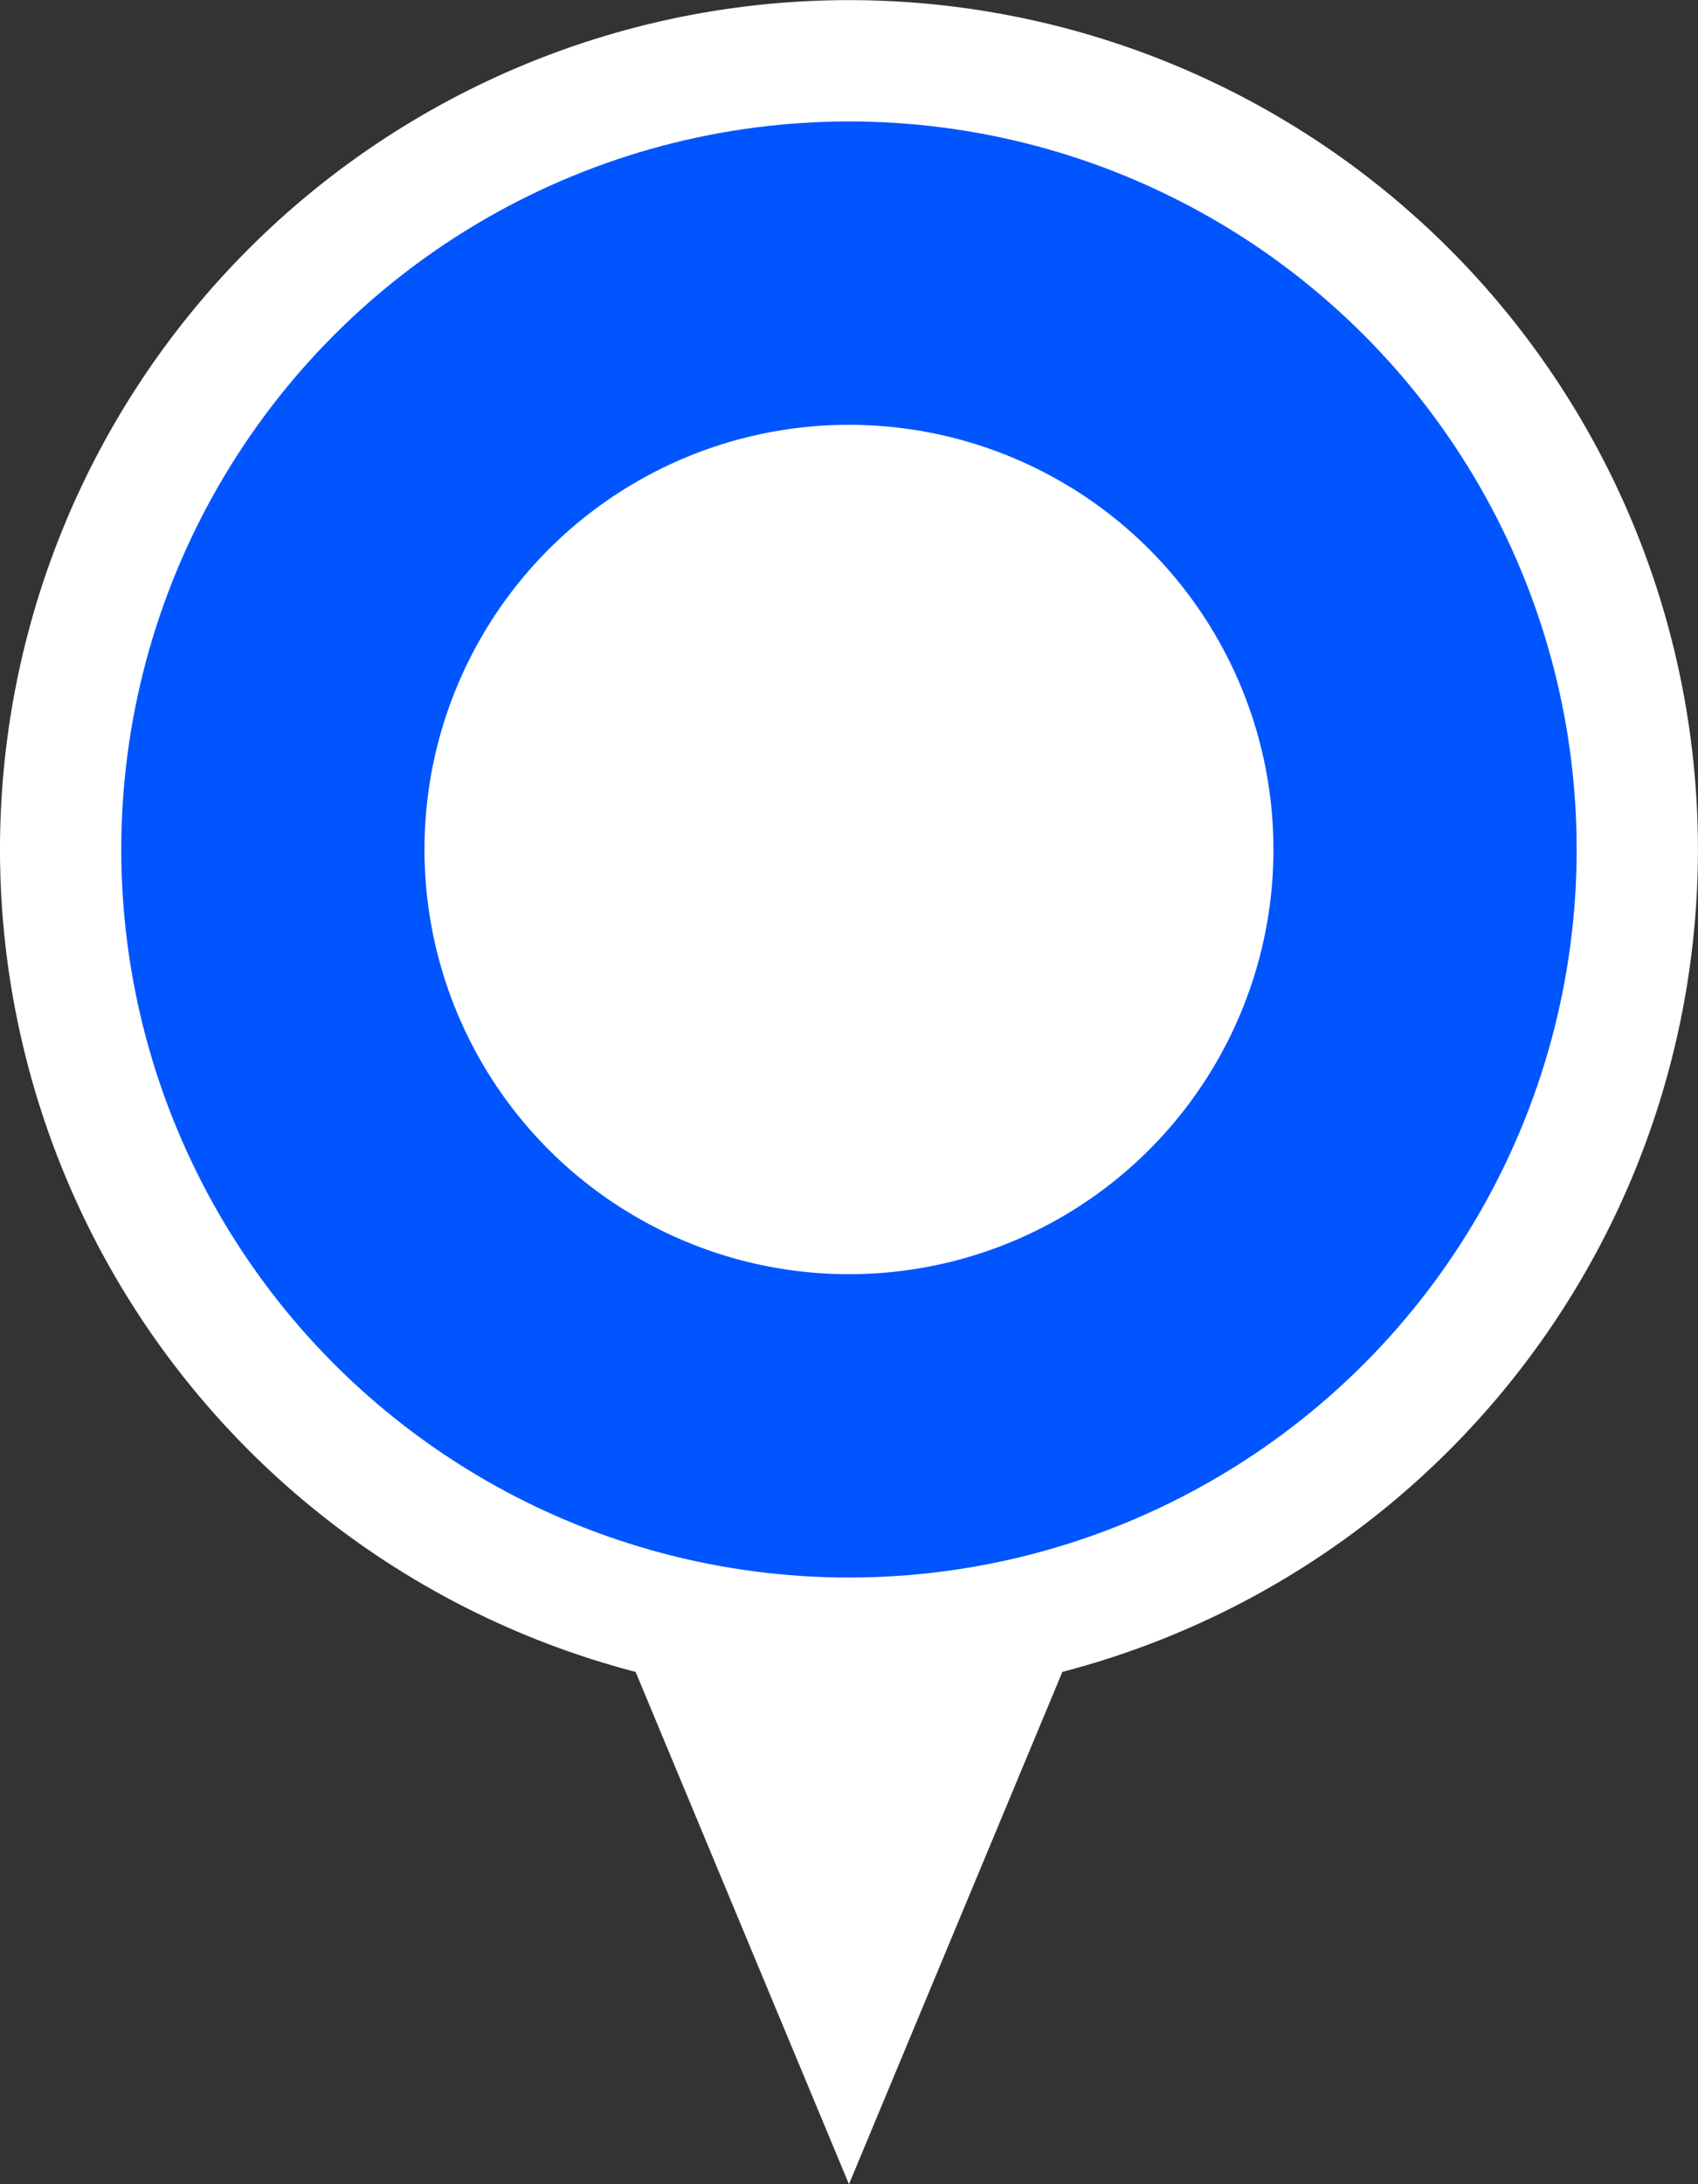 <?xml version="1.0" encoding="utf-8"?>
<svg xmlns="http://www.w3.org/2000/svg" data-name="here marker selected" height="36.002" id="here_marker_selected" viewBox="0 0 28.001 36.002" width="28.001">
  <rect x="0" y="0" width="28.001" height="36.002" fill="#333333" stroke="none"/>
  <path d="M-359.519-16590.445A14.009,14.009,0,0,1-370-16604a14,14,0,0,1,14-14,14,14,0,0,1,14,14,14.009,14.009,0,0,1-10.481,13.555L-356-16582Z" data-name="Unión 71" fill="#fff" id="Unin_71" transform="translate(370 16618.002)"/>
  <circle cx="12" cy="12" data-name="Elipse 2051" fill="#05f" id="Elipse_2051" r="12" transform="translate(2 2.002)"/>
  <circle cx="7" cy="7" data-name="Elipse 2061" fill="#fff" id="Elipse_2061" r="7" transform="translate(7 7.002)"/>
</svg>